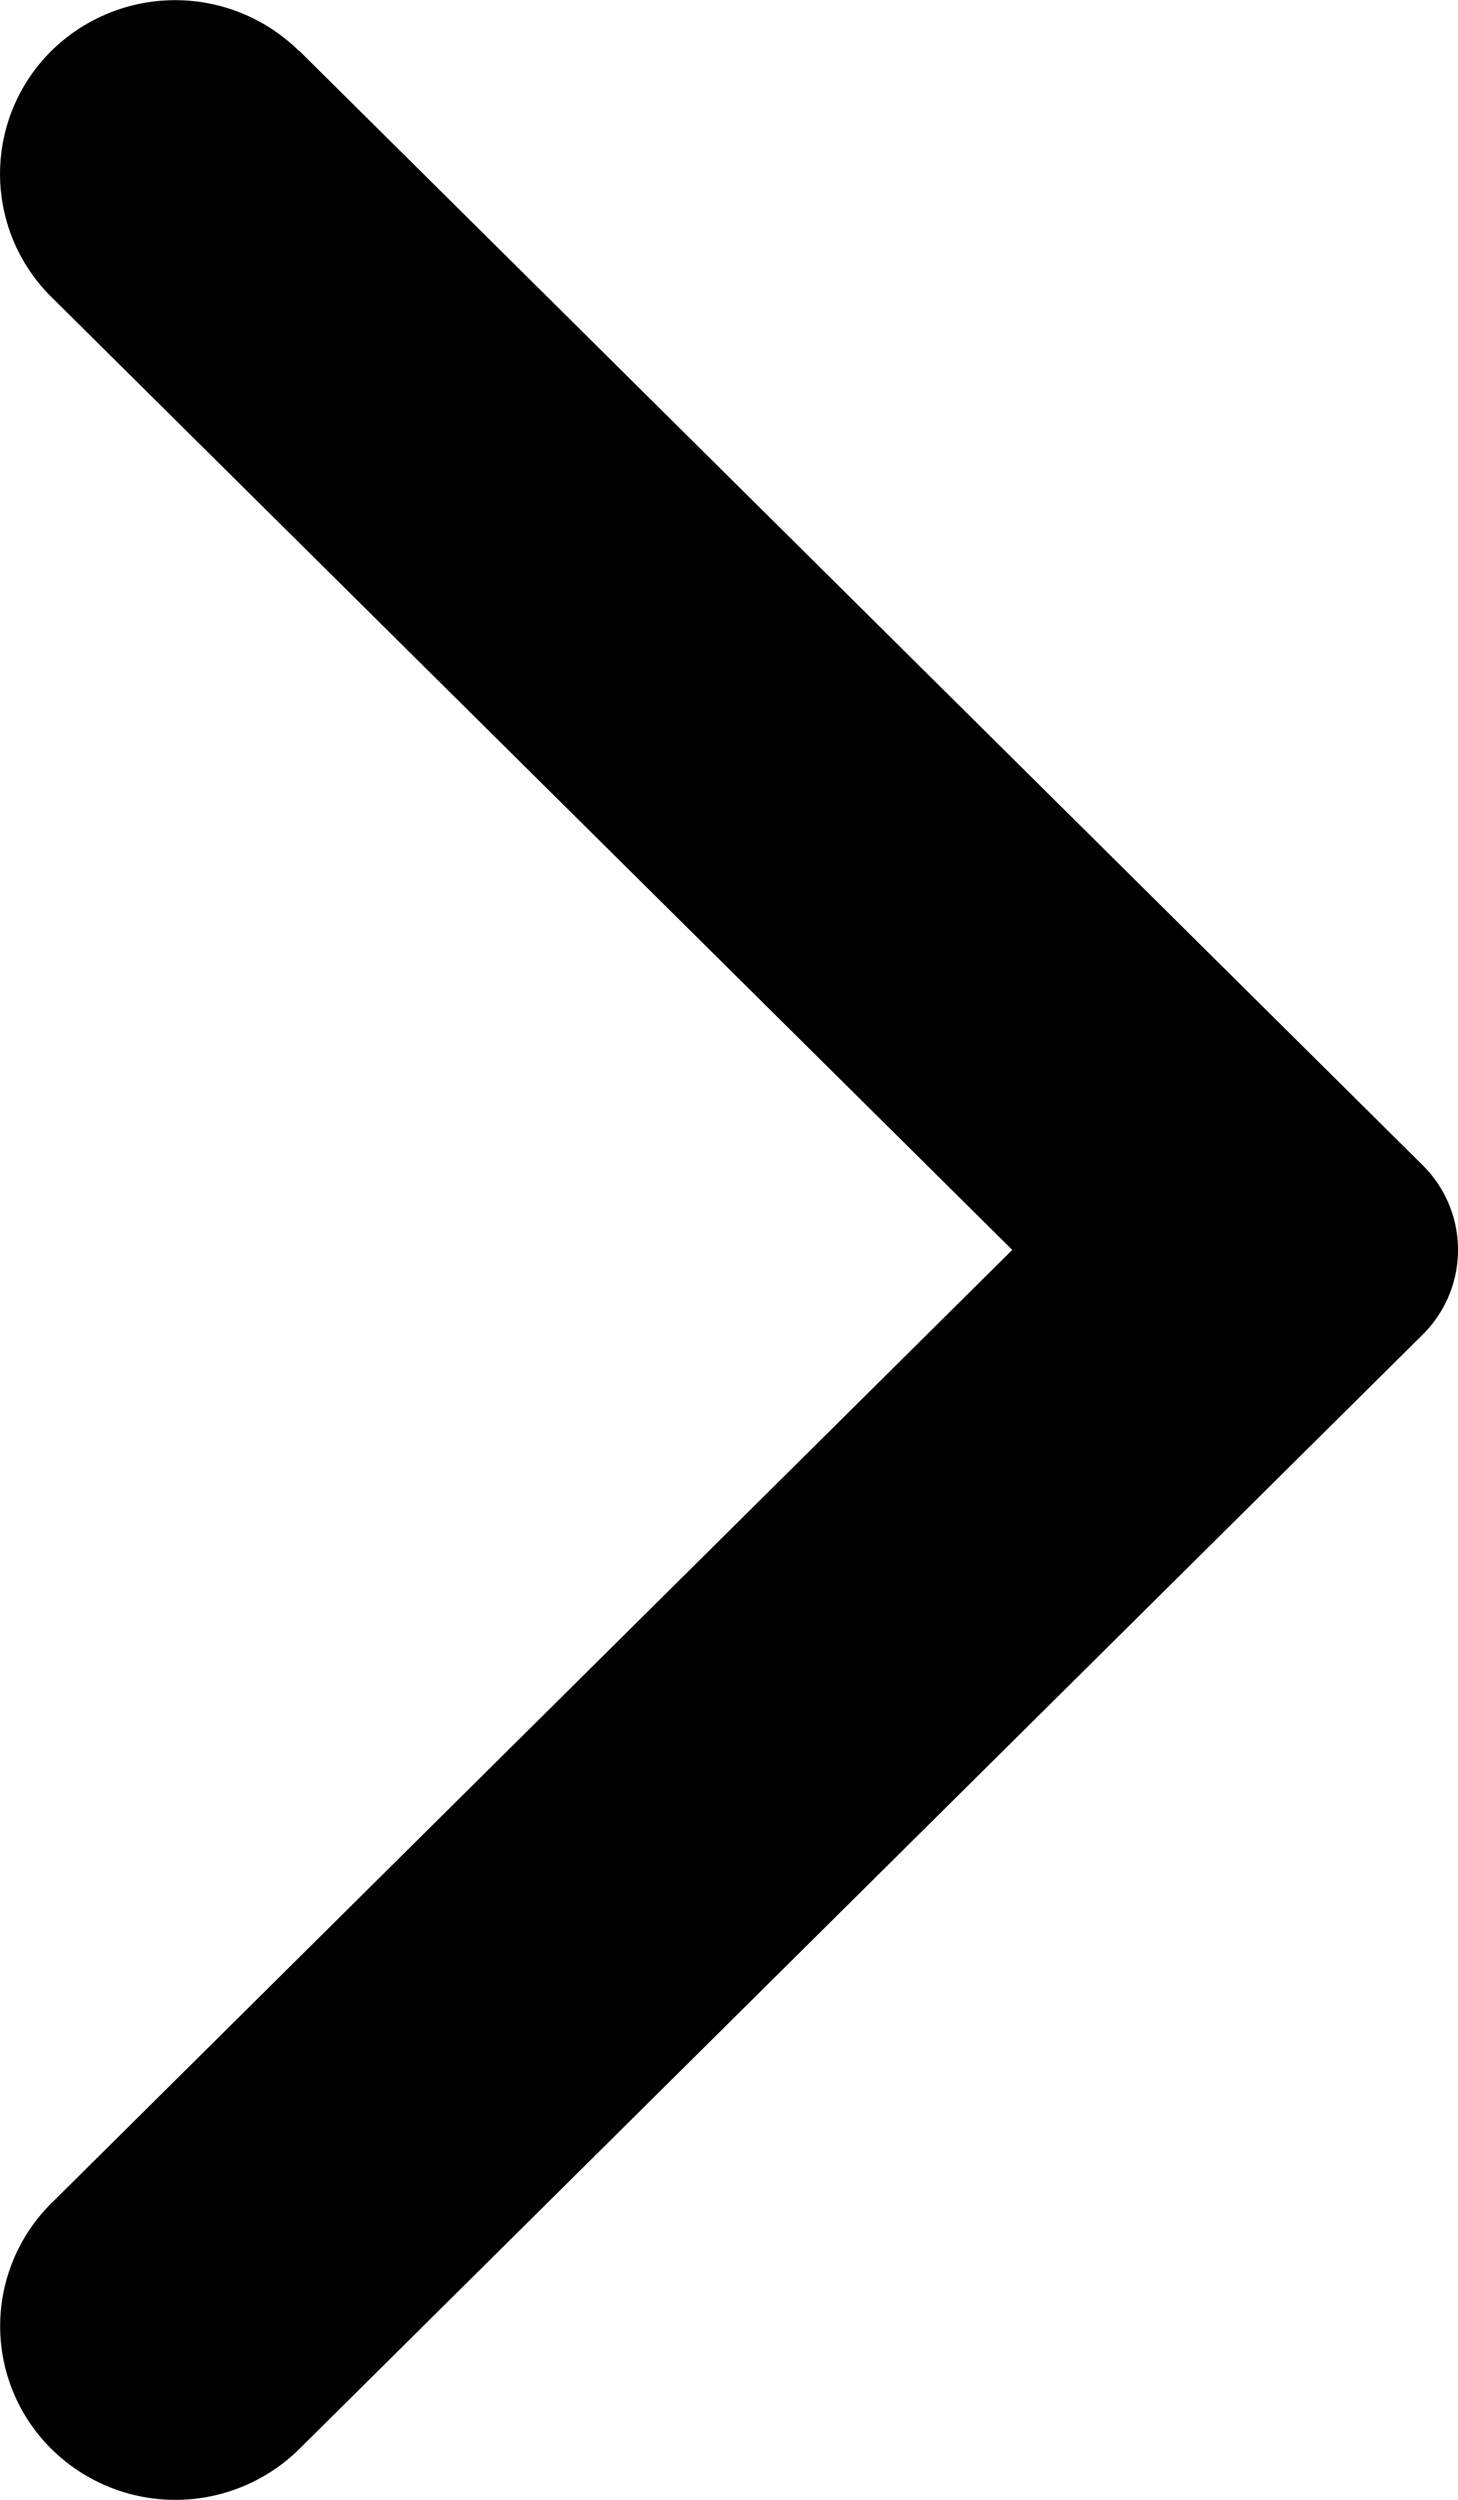 <svg xmlns="http://www.w3.org/2000/svg" width="7" height="12" viewBox="0 0 7 12">
    <path fill="#000" fill-rule="evenodd" d="M1.437.244L6.83 5.593a.572.572 0 0 1 0 .814l-5.393 5.349a.847.847 0 0 1-1.19 0 .83.83 0 0 1 0-1.18L4.86 6 .246 1.425a.831.831 0 0 1 0-1.18.847.847 0 0 1 1.19 0"/>
</svg>
